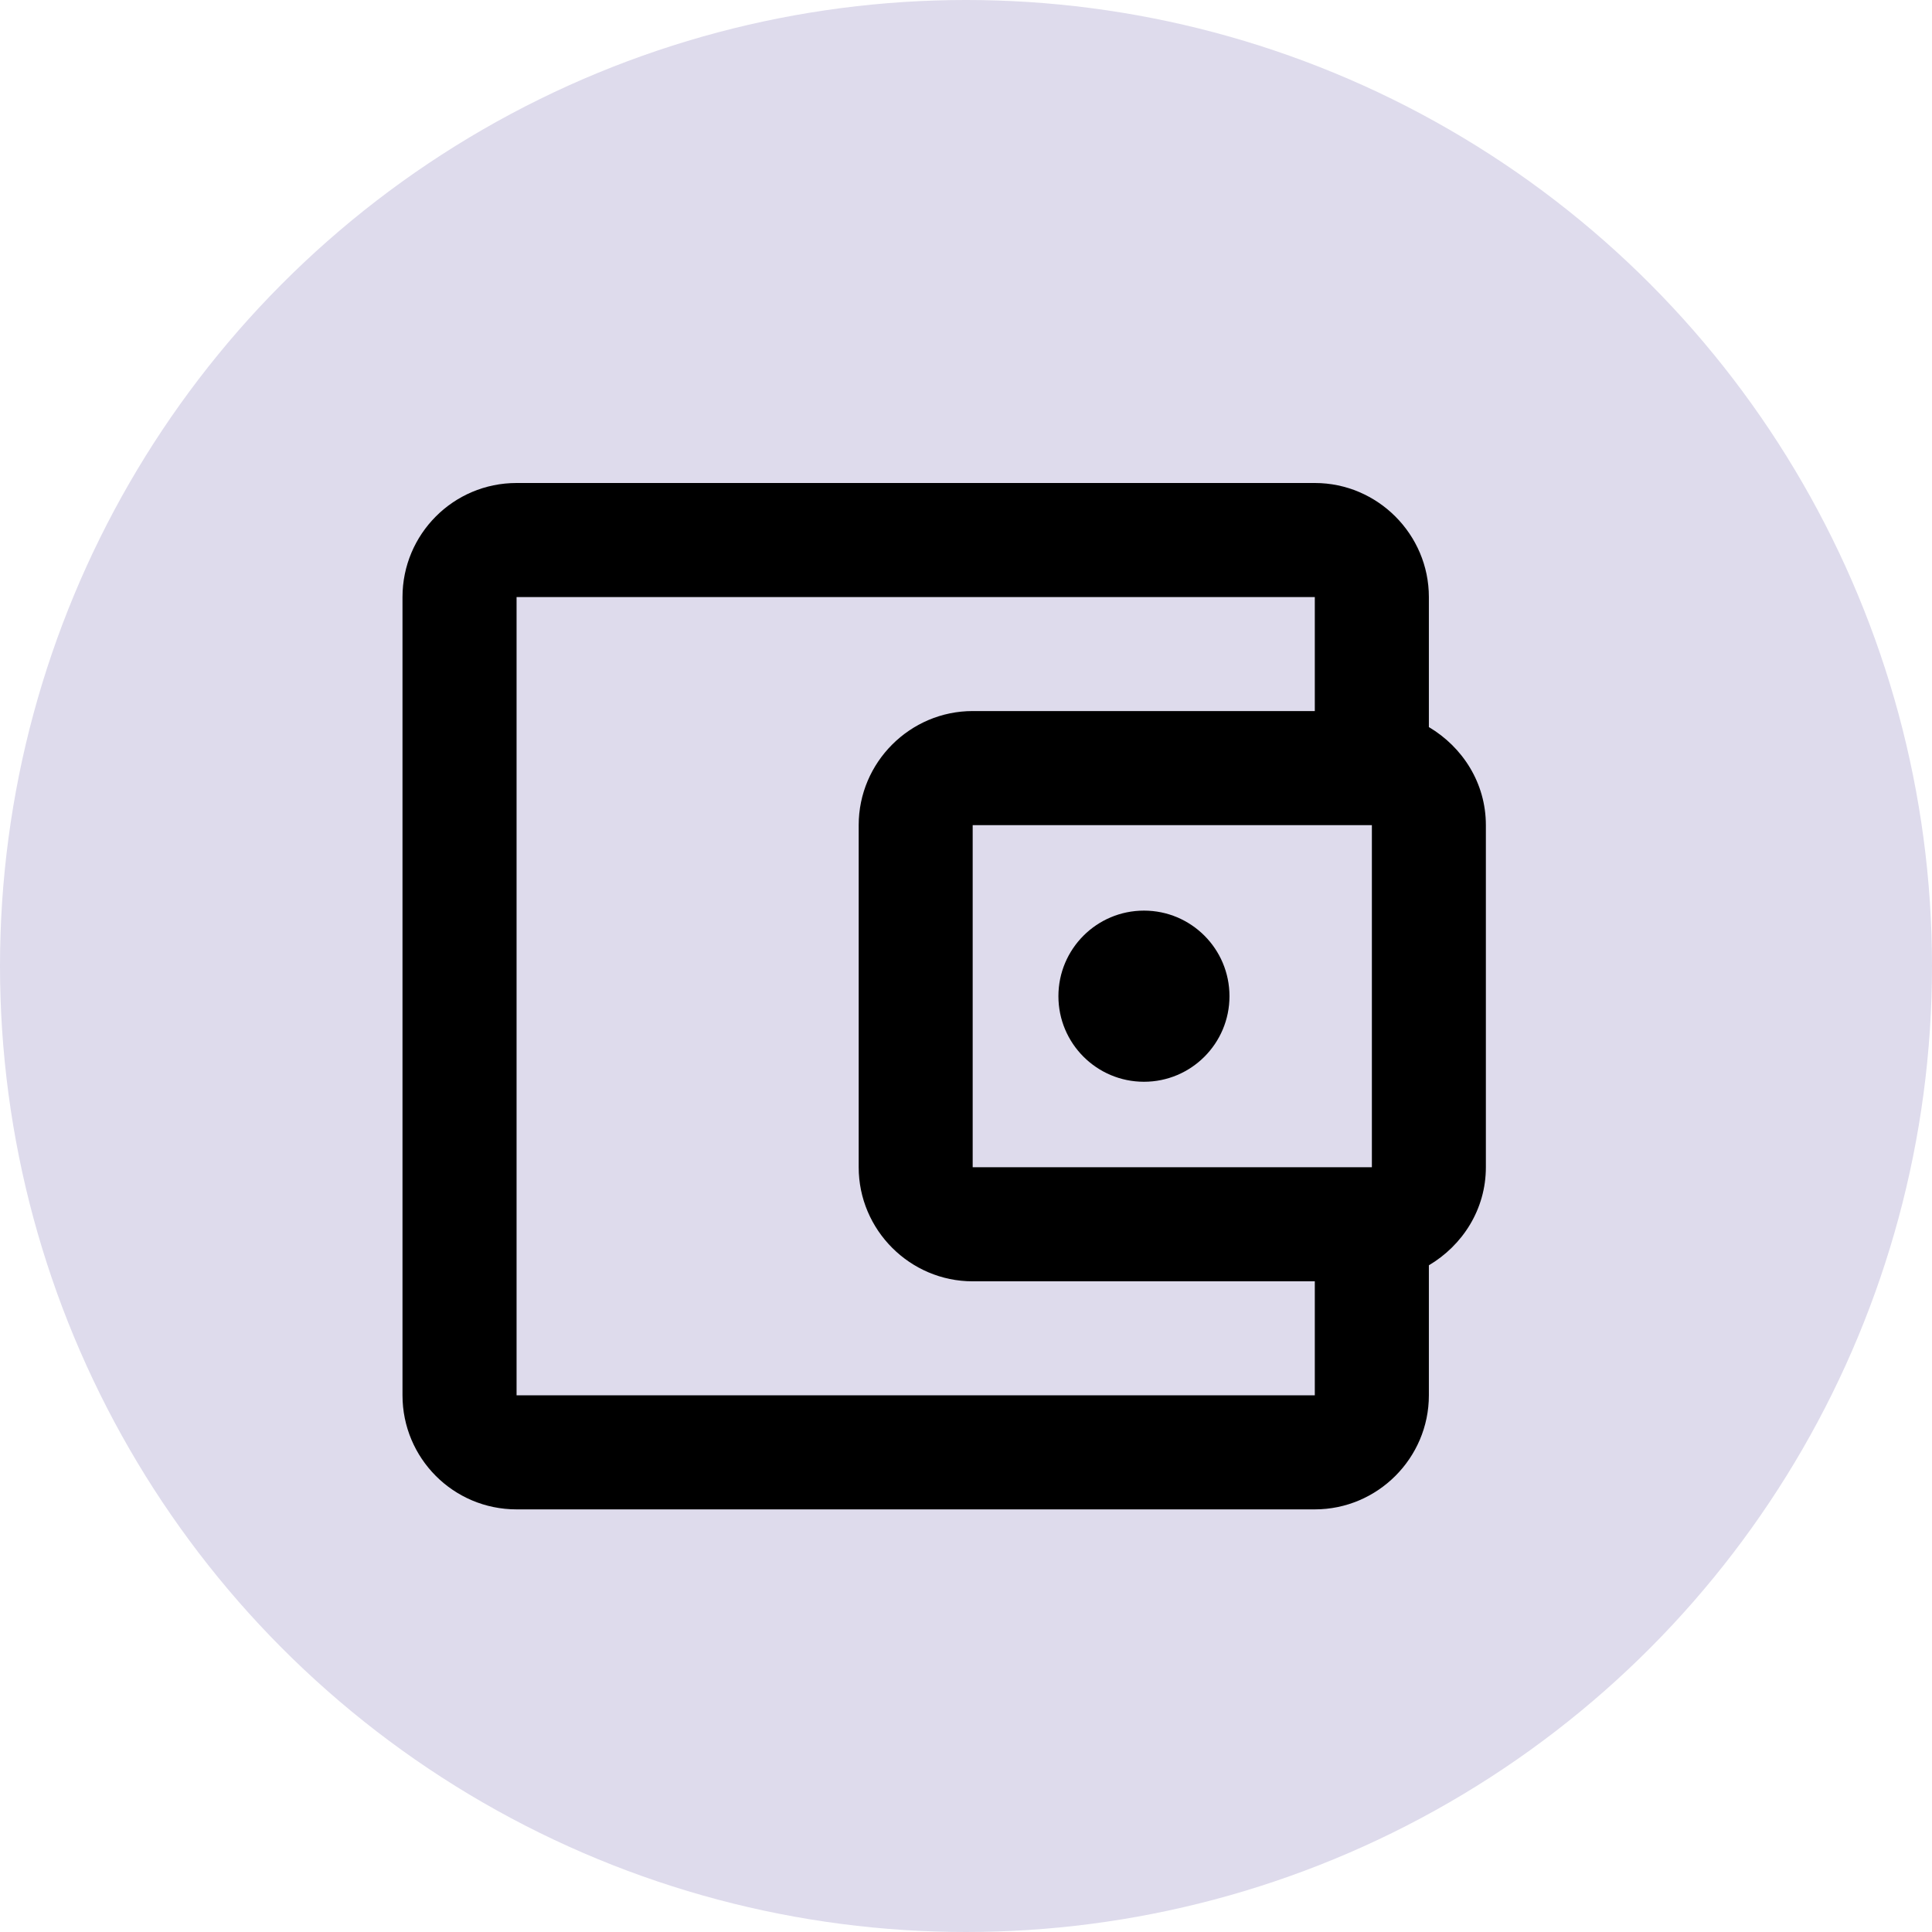 <svg width="24" height="24" viewBox="0 0 24 24" fill="none" xmlns="http://www.w3.org/2000/svg">
<circle cx="12" cy="12" r="12" fill="#DEDBEC"/>
<path d="M17.75 9.032V7.417C17.75 6.638 17.113 6 16.333 6H6.417C5.63 6 5 6.638 5 7.417V17.333C5 18.113 5.63 18.75 6.417 18.75H16.333C17.113 18.75 17.75 18.113 17.75 17.333V15.718C18.168 15.47 18.458 15.024 18.458 14.5V10.25C18.458 9.726 18.168 9.28 17.75 9.032ZM17.042 10.25V14.5H12.083V10.25H17.042ZM6.417 17.333V7.417H16.333V8.833H12.083C11.304 8.833 10.667 9.471 10.667 10.25V14.5C10.667 15.279 11.304 15.917 12.083 15.917H16.333V17.333H6.417Z" fill="black"/>
<path d="M14.211 13.438C14.798 13.438 15.273 12.962 15.273 12.375C15.273 11.788 14.798 11.312 14.211 11.312C13.624 11.312 13.148 11.788 13.148 12.375C13.148 12.962 13.624 13.438 14.211 13.438Z" fill="black"/>
</svg>
